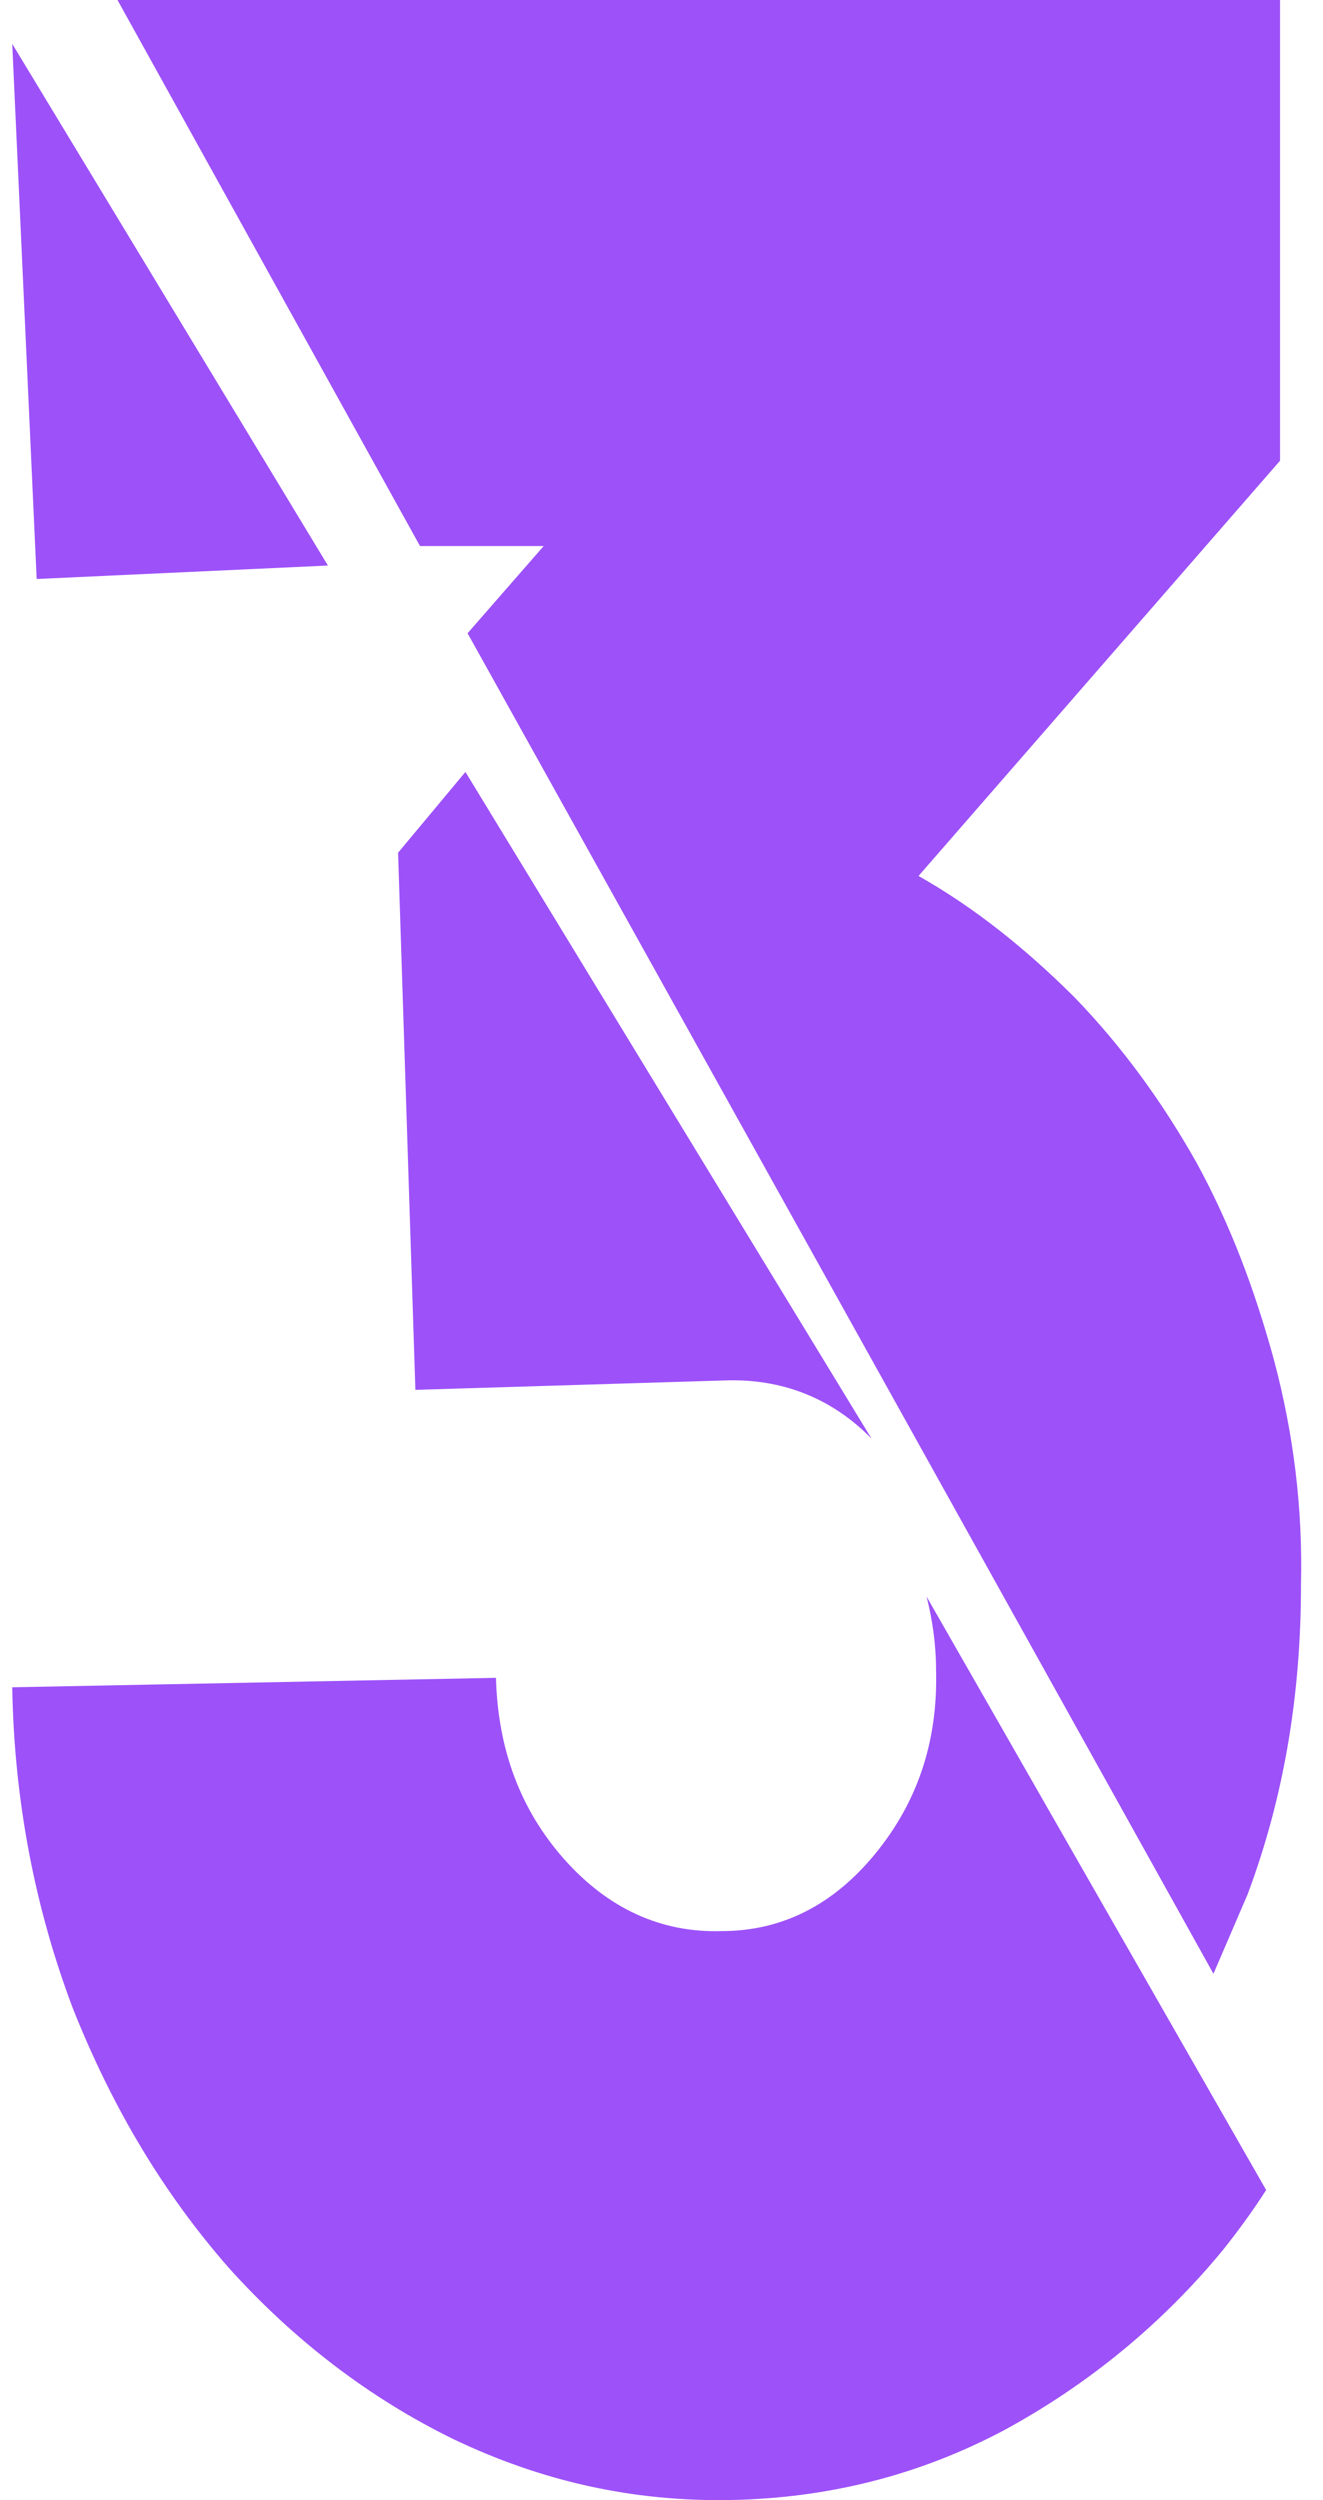 <svg width="36" height="68" viewBox="0 0 36 68" fill="none" xmlns="http://www.w3.org/2000/svg">
<path d="M0.333 1.193L0.998 15.748L8.923 15.382L0.333 1.193Z" fill="#9D51F9"/>
<path d="M34.676 37.027C34.158 35.119 33.485 33.314 32.553 31.612C31.621 29.962 30.534 28.466 29.239 27.126C27.945 25.837 26.547 24.702 24.994 23.825L34.831 12.531V0H3.197L11.429 14.852H14.794L12.723 17.224L33.019 53.684C33.33 52.962 33.64 52.24 33.951 51.518C34.935 48.888 35.401 46.103 35.401 43.112C35.452 40.998 35.193 38.987 34.676 37.027Z" fill="#9D51F9"/>
<path d="M25.213 43.425C25.368 44.041 25.471 44.71 25.471 45.429C25.523 47.383 24.955 49.028 23.819 50.416C22.684 51.804 21.29 52.523 19.638 52.523C17.987 52.575 16.541 51.907 15.354 50.57C14.167 49.233 13.547 47.589 13.496 45.635L0.333 45.892C0.385 48.976 0.953 51.907 1.985 54.631C3.069 57.356 4.463 59.669 6.218 61.674C7.973 63.627 10.037 65.221 12.36 66.352C14.735 67.483 17.212 68.048 19.896 67.997C22.529 67.945 25.007 67.329 27.329 66.095C29.601 64.861 31.614 63.216 33.266 61.211C33.678 60.697 34.091 60.132 34.453 59.566L25.213 43.425Z" fill="#9D51F9"/>
<path d="M12.665 20.996L10.832 23.193L11.303 37.802L19.735 37.546C21.254 37.495 22.616 38.006 23.716 39.13L12.665 20.996Z" fill="#9D51F9"/>
</svg>
